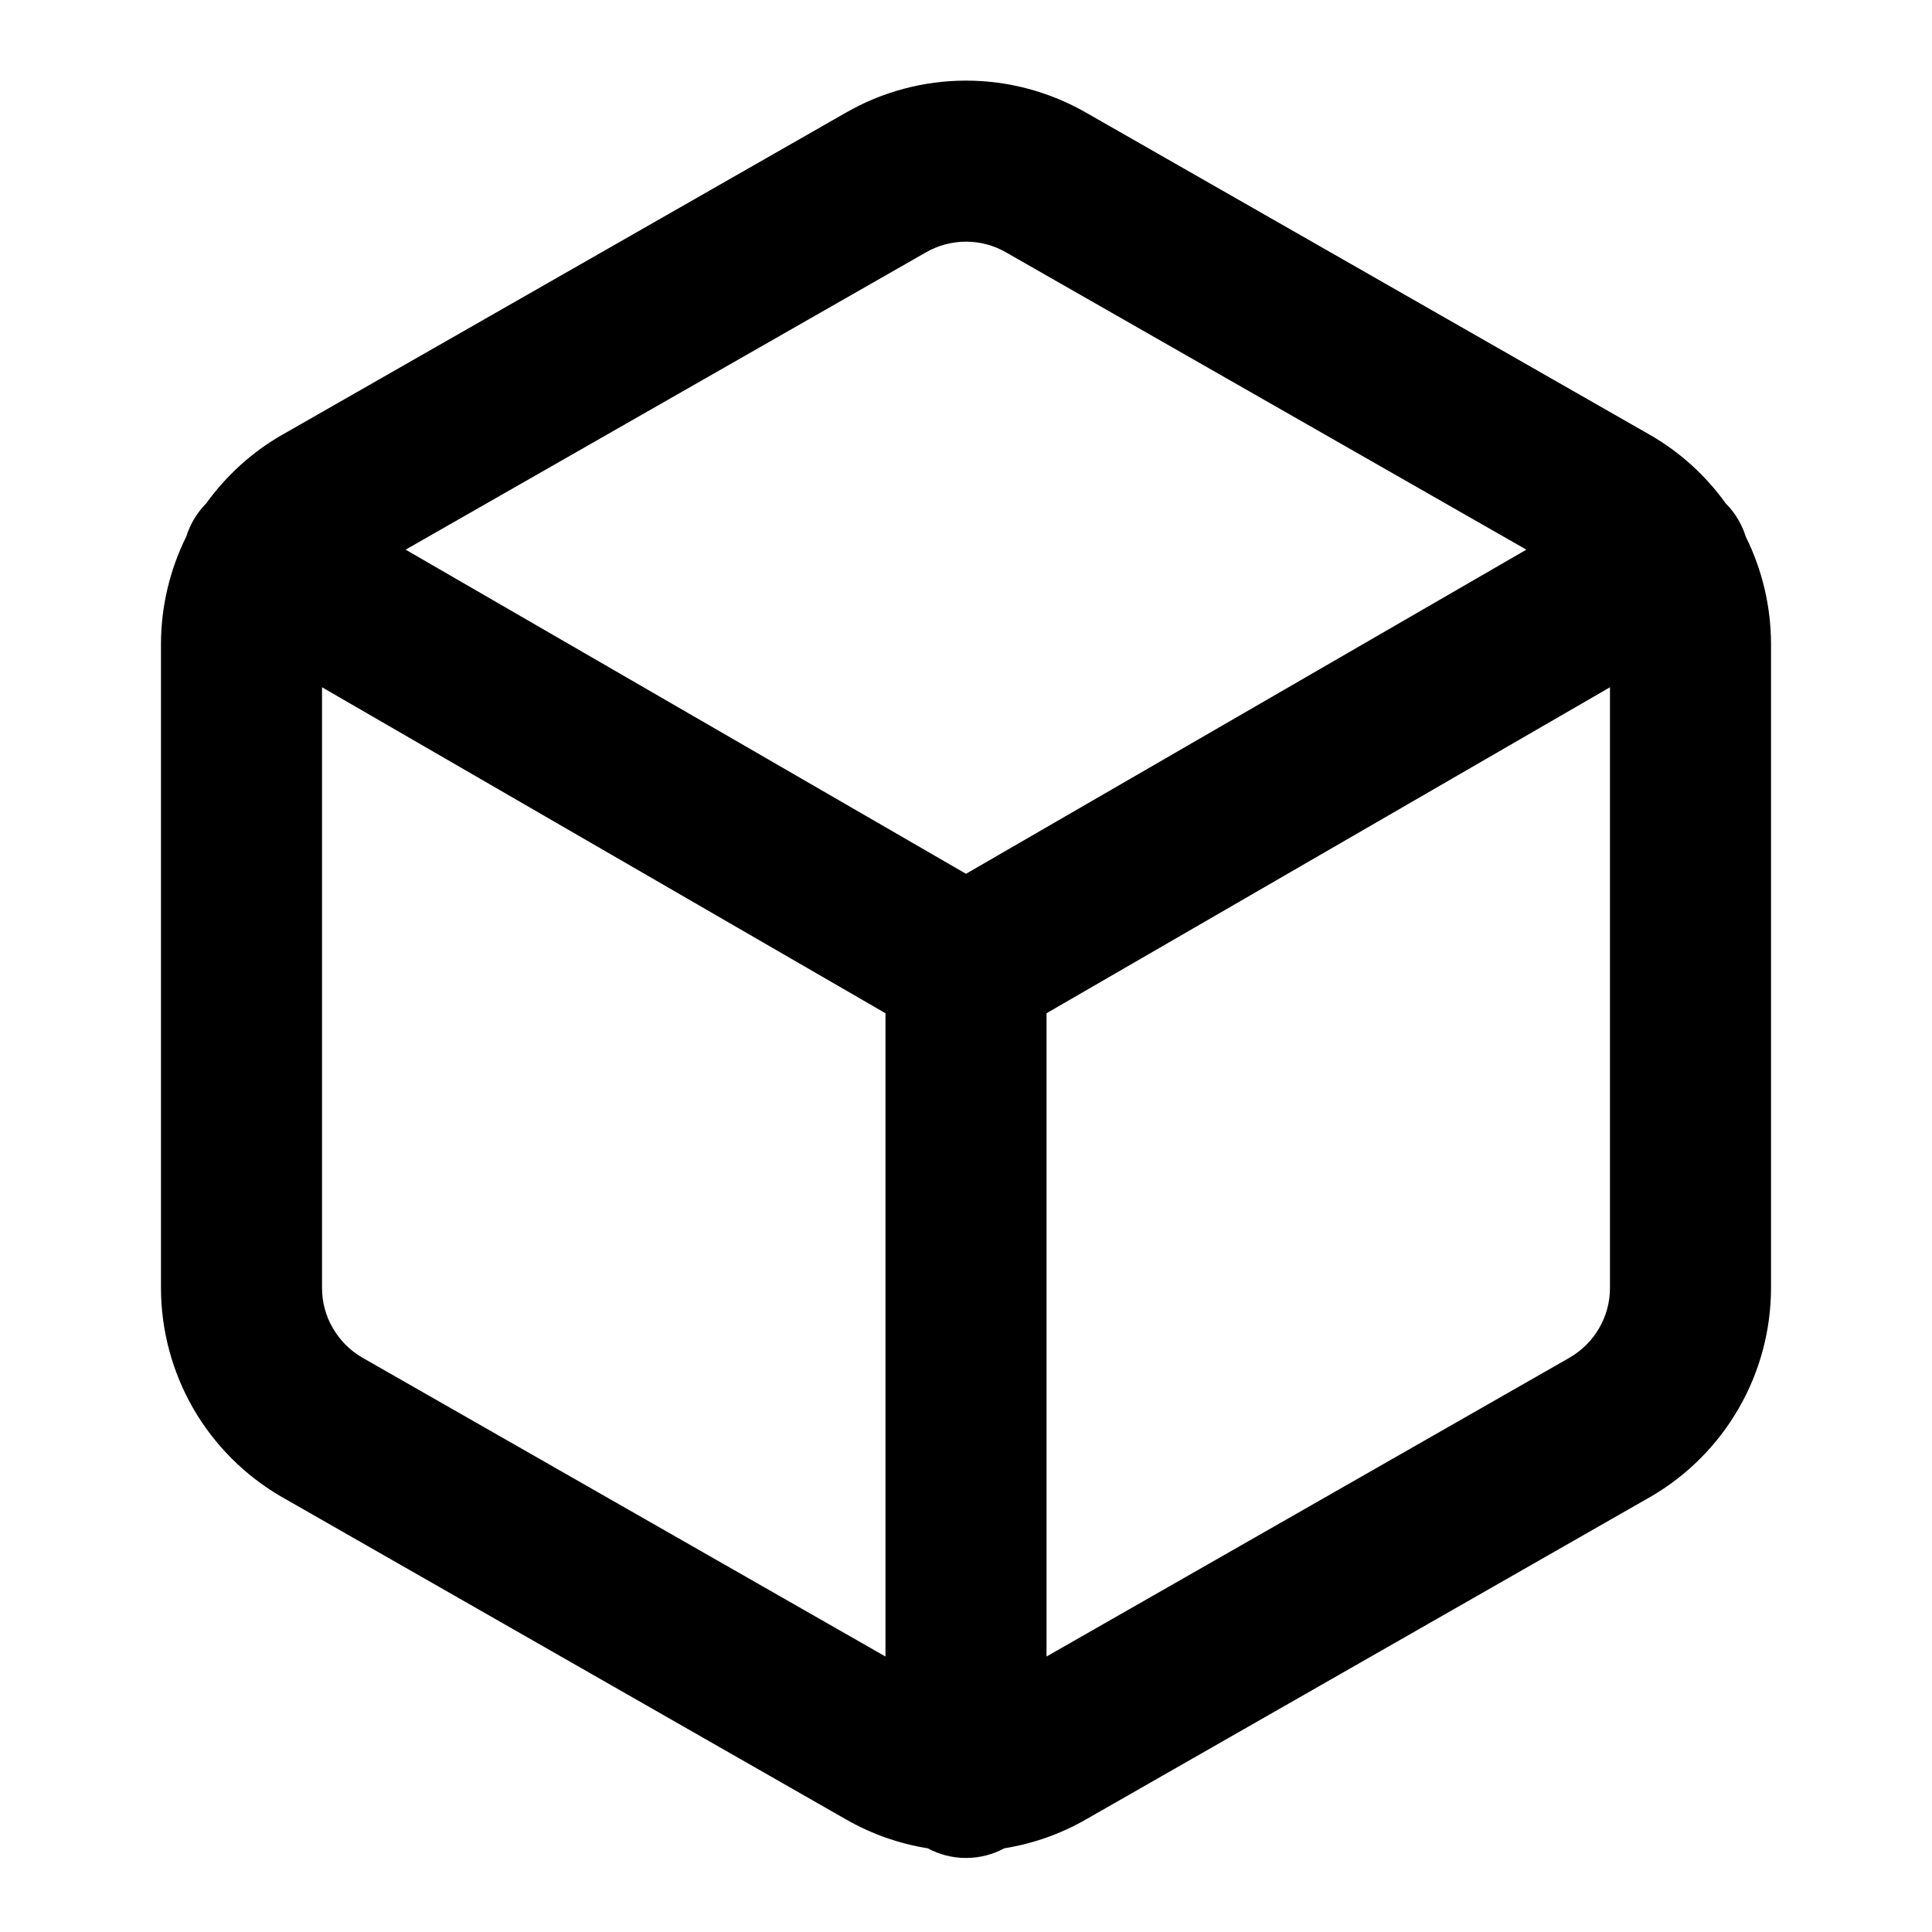 <svg xmlns="http://www.w3.org/2000/svg" xmlns:xlink="http://www.w3.org/1999/xlink" fill="none" version="1.1" width="22" height="22" viewBox="0 0 22 22"><defs><clipPath id="master_svg0_807_02027/347_00552"><rect x="0" y="0" width="22" height="22" rx="0"/></clipPath></defs><g style="mix-blend-mode:passthrough" clip-path="url(#master_svg0_807_02027/347_00552)"><g style="mix-blend-mode:passthrough"><path d="M9.627,1.286C10.044,1.045,10.518,0.918,11,0.918C11.482,0.918,11.955,1.045,12.373,1.286C12.374,1.286,12.374,1.287,12.375,1.287C12.375,1.287,18.792,4.954,18.792,4.954C19.131,5.149,19.423,5.415,19.65,5.731C19.706,5.787,19.755,5.85,19.796,5.921C19.831,5.982,19.859,6.046,19.879,6.11C20.067,6.489,20.166,6.907,20.167,7.332C20.167,7.332,20.167,14.668,20.167,14.668C20.166,15.15,20.039,15.623,19.797,16.041C19.556,16.458,19.209,16.805,18.792,17.046C18.792,17.046,18.788,17.048,18.788,17.048C18.788,17.048,12.375,20.713,12.375,20.713C12.374,20.713,12.374,20.714,12.373,20.714C12.083,20.882,11.765,20.994,11.436,21.047C11.306,21.117,11.158,21.157,11,21.157C10.842,21.157,10.694,21.117,10.564,21.047C10.235,20.994,9.917,20.882,9.627,20.714C9.626,20.714,9.625,20.713,9.625,20.713C9.625,20.713,3.212,17.048,3.212,17.048C3.212,17.048,3.208,17.046,3.208,17.046C2.791,16.805,2.444,16.458,2.202,16.041C1.961,15.623,1.834,15.15,1.833,14.668C1.833,14.668,1.833,7.332,1.833,7.332C1.834,6.907,1.933,6.489,2.121,6.11C2.141,6.046,2.169,5.982,2.204,5.921C2.245,5.85,2.294,5.787,2.349,5.731C2.577,5.415,2.869,5.149,3.208,4.954C3.208,4.954,3.212,4.952,3.212,4.952C3.212,4.952,9.627,1.286,9.627,1.286C9.627,1.286,9.627,1.286,9.627,1.286ZM3.667,7.826C3.667,7.826,3.667,14.666,3.667,14.666C3.667,14.827,3.709,14.984,3.79,15.123C3.87,15.262,3.985,15.377,4.123,15.458C4.124,15.458,4.124,15.458,4.125,15.459C4.125,15.459,10.083,18.863,10.083,18.863C10.083,18.863,10.083,11.538,10.083,11.538C10.083,11.538,3.667,7.826,3.667,7.826C3.667,7.826,3.667,7.826,3.667,7.826ZM11.917,11.538C11.917,11.538,11.917,18.863,11.917,18.863C11.917,18.863,17.875,15.459,17.875,15.459C17.875,15.458,17.876,15.458,17.876,15.458C18.015,15.377,18.13,15.262,18.21,15.123C18.291,14.984,18.333,14.826,18.333,14.666C18.333,14.666,18.333,7.826,18.333,7.826C18.333,7.826,11.917,11.538,11.917,11.538C11.917,11.538,11.917,11.538,11.917,11.538ZM17.381,6.259C17.381,6.259,11.458,2.875,11.458,2.875C11.319,2.794,11.161,2.752,11,2.752C10.839,2.752,10.681,2.794,10.542,2.875C10.542,2.875,10.538,2.877,10.538,2.877C10.538,2.877,4.619,6.259,4.619,6.259C4.619,6.259,11,9.95,11,9.95C11,9.95,17.381,6.259,17.381,6.259C17.381,6.259,17.381,6.259,17.381,6.259Z" fill-rule="evenodd" fill="#000000" fill-opacity="1"/></g></g></svg>